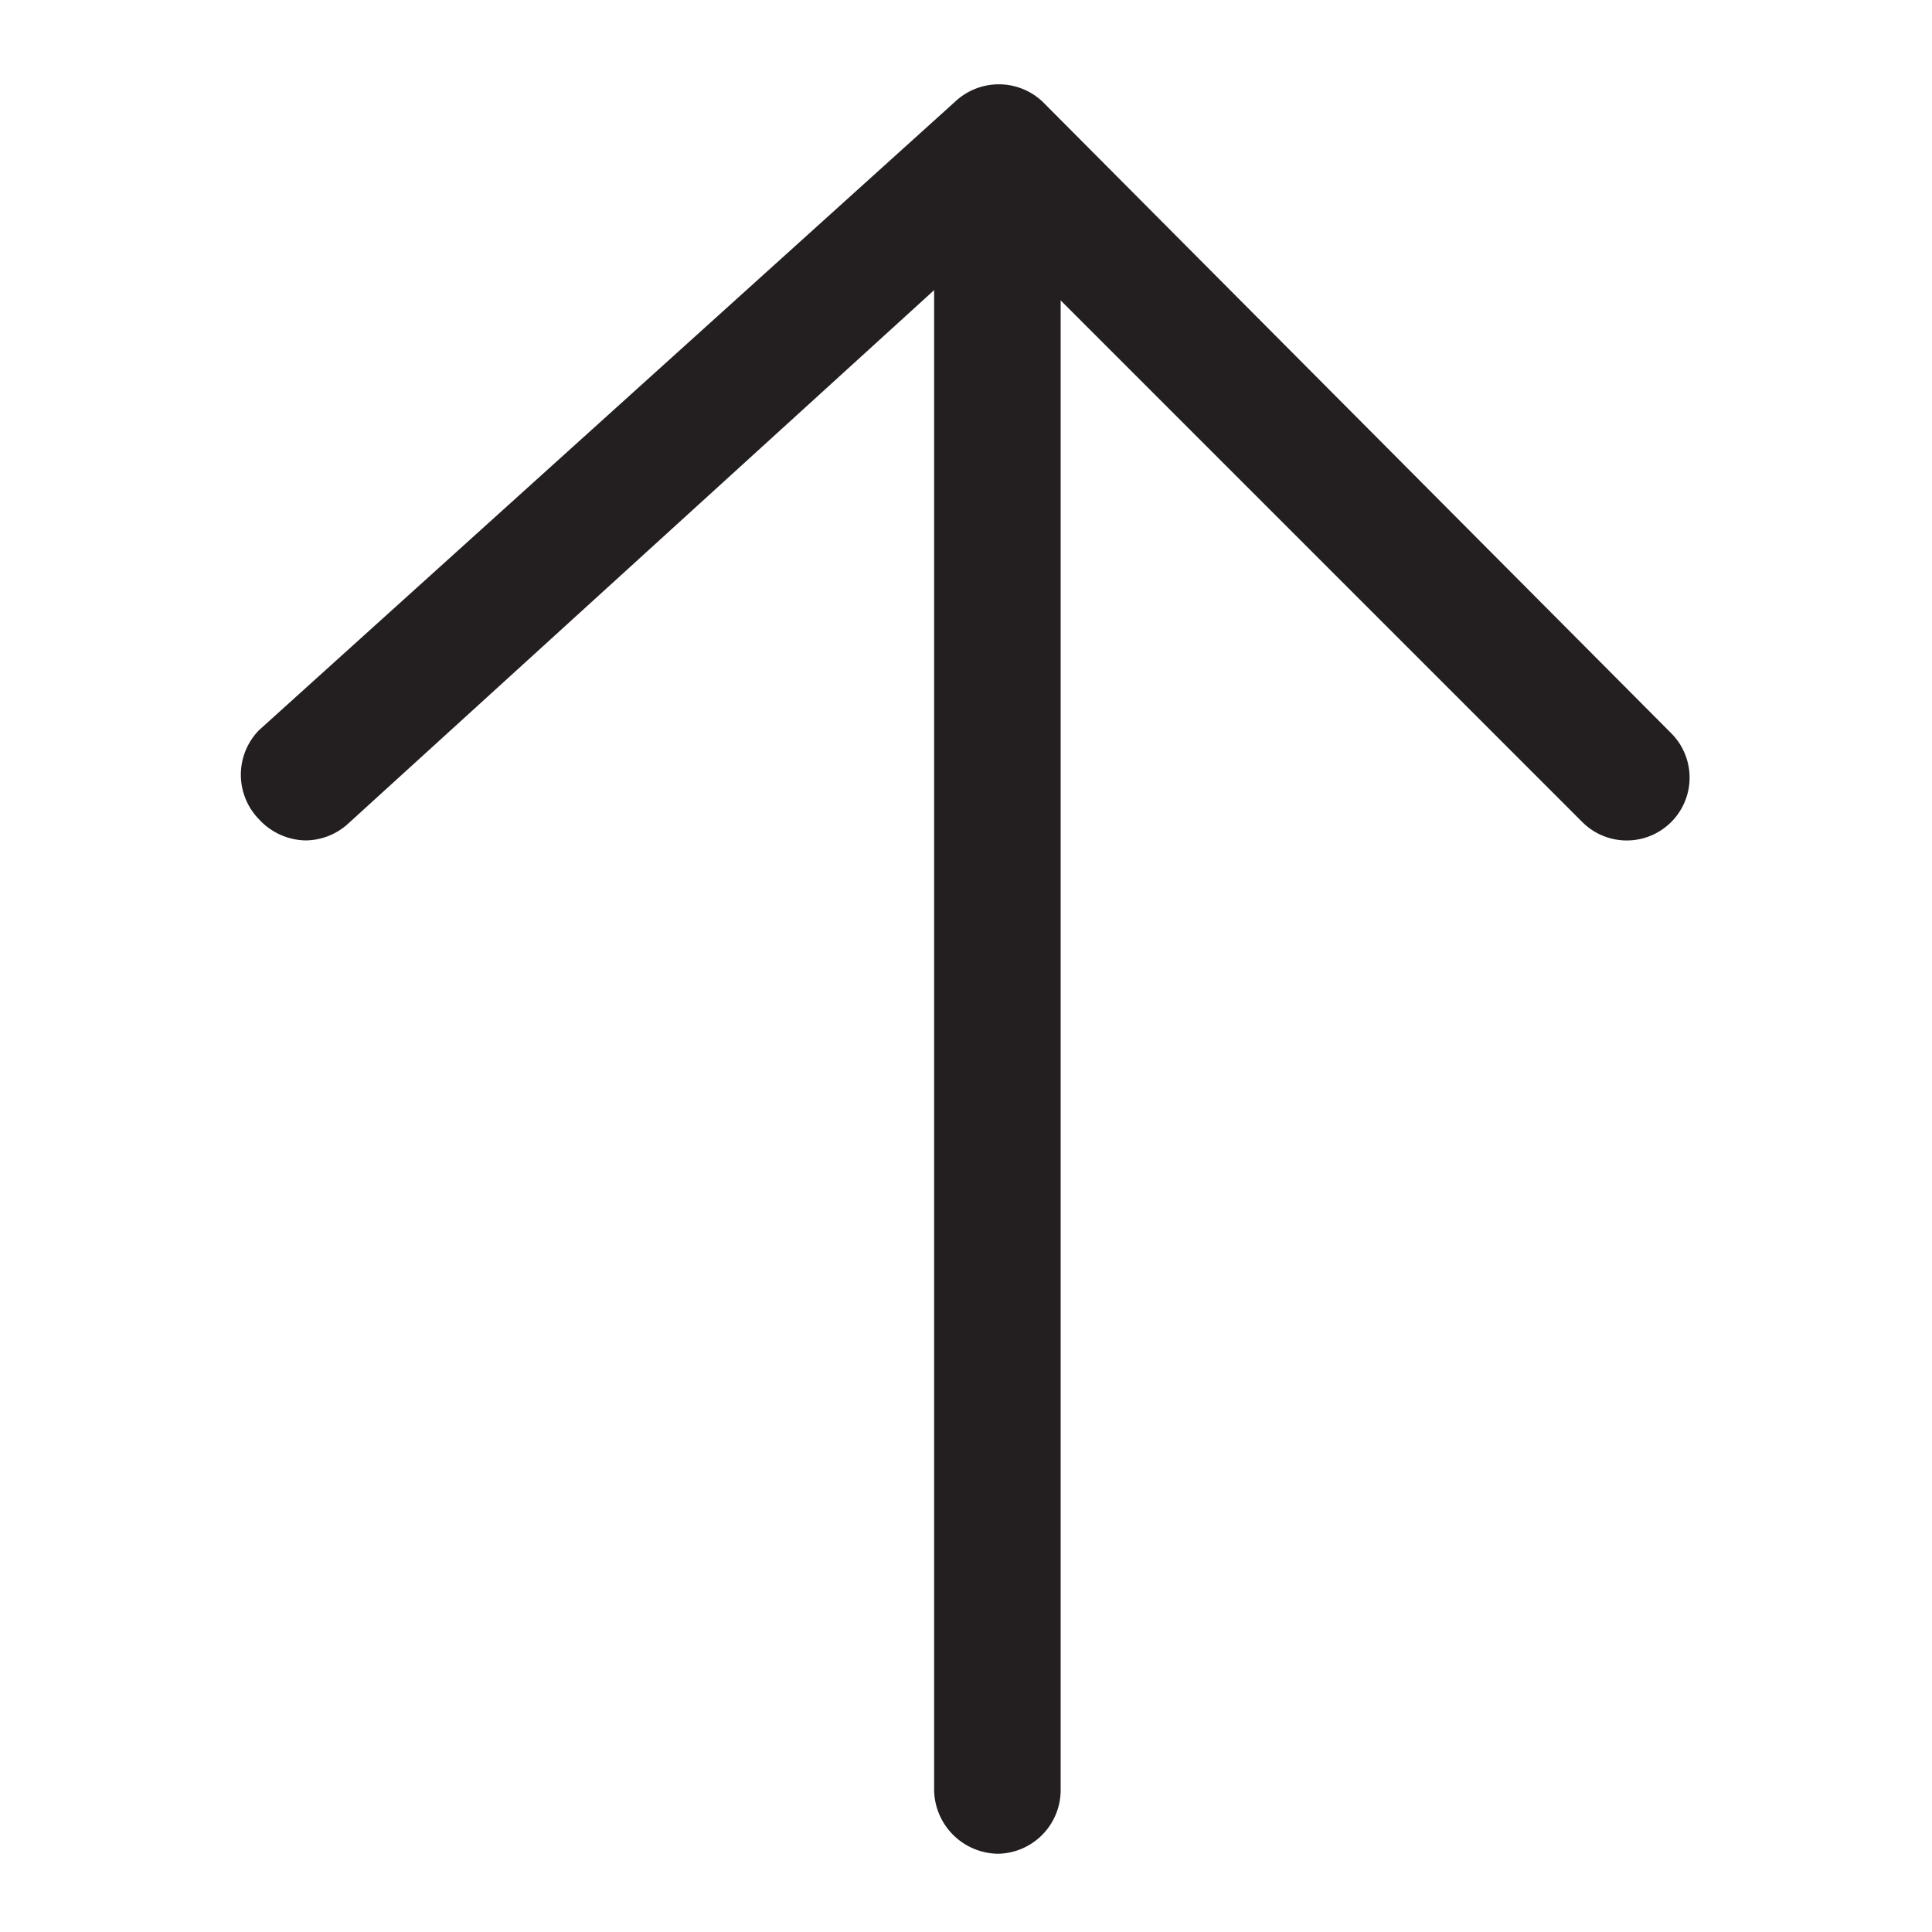 <svg id="85b9f2ef-bc2e-453b-b867-20a84470ec9c" data-name="Layer 1" xmlns="http://www.w3.org/2000/svg" width="20" height="20" viewBox="0 0 20 20">
  <defs>
    <style>
      .\36 7481e20-c822-4395-a913-3849ea09bebc {
        fill: #231f20;
      }
    </style>
  </defs>
  <title>arrow-up</title>
  <g>
    <path class="67481e20-c822-4395-a913-3849ea09bebc" d="M10.33,19.19a.67.67,0,0,1-.66-.66v-17a.66.66,0,0,1,1.31,0v17A.66.66,0,0,1,10.33,19.19Z"/>
    <path class="67481e20-c822-4395-a913-3849ea09bebc" d="M3.16,8.7a.67.67,0,0,1-.48-.22.66.66,0,0,1,0-.92L9.89,1.05a.66.66,0,0,1,.9,0L17.3,7.59a.65.65,0,1,1-.92.92L10.3,2.43,3.6,8.53A.66.66,0,0,1,3.16,8.7Z"/>
  </g>
</svg>
